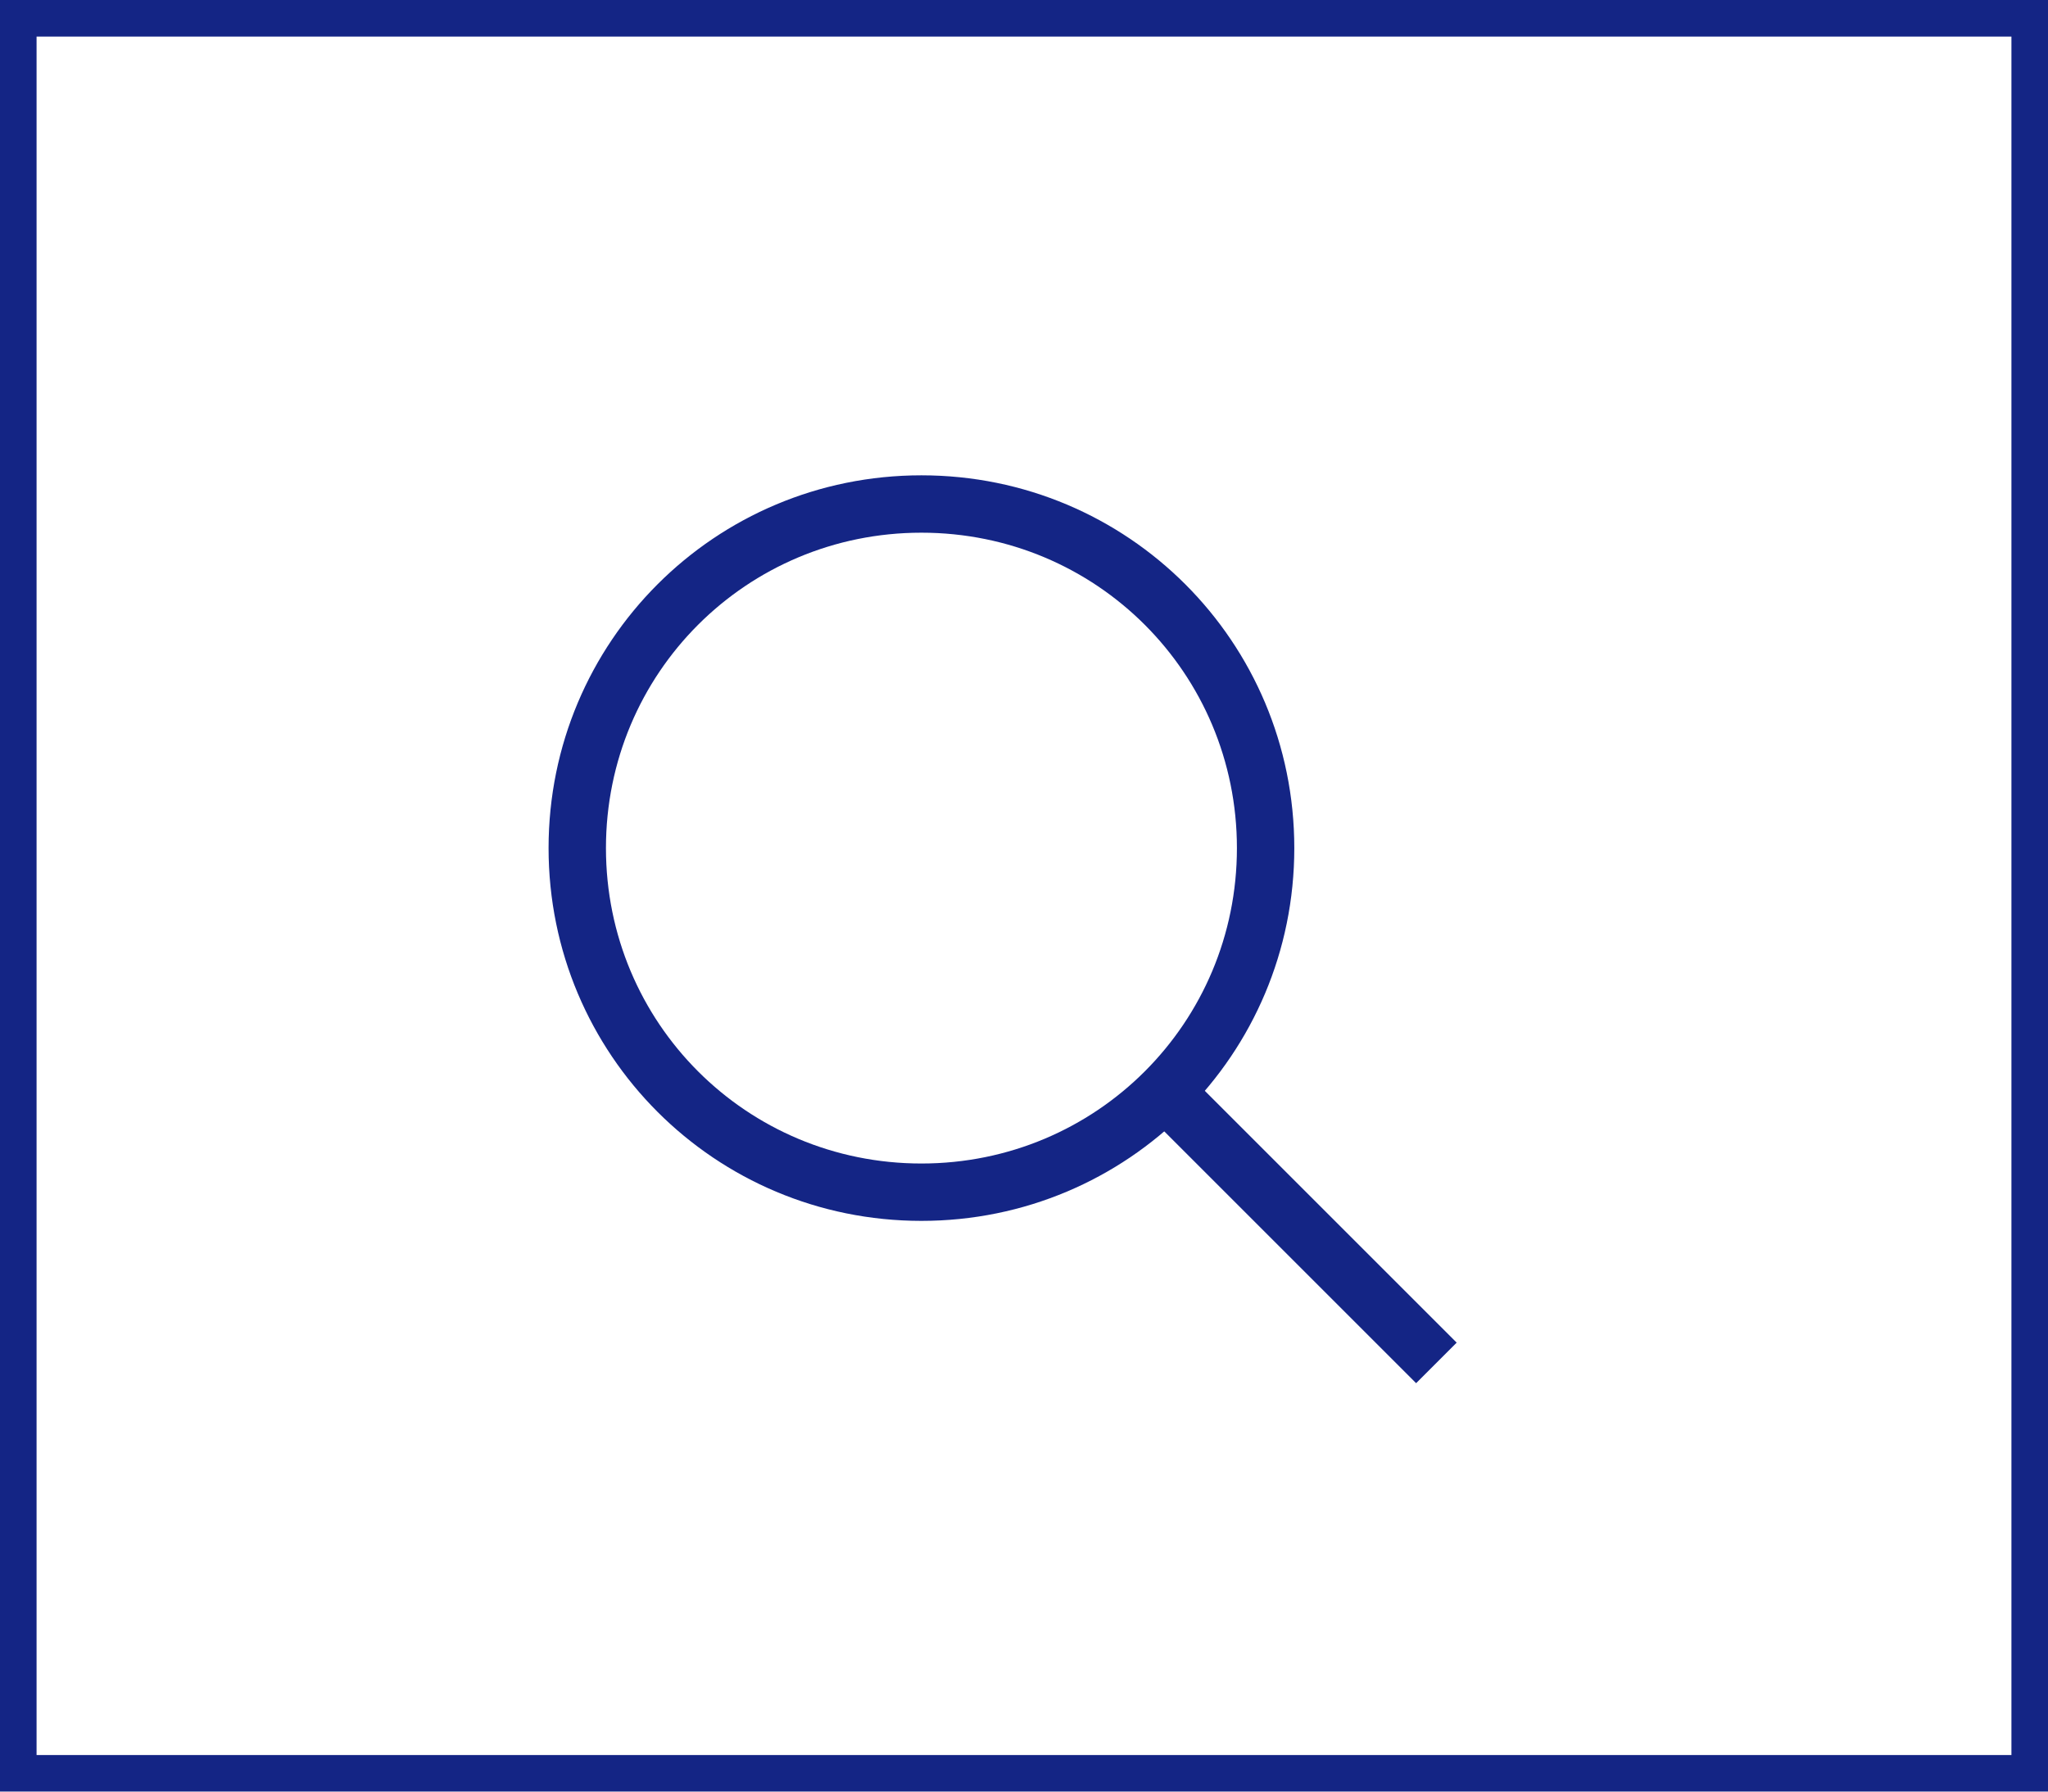 <svg width="56" height="49" viewBox="0 0 56 49" fill="none" xmlns="http://www.w3.org/2000/svg">
<path d="M25.195 33.391C19.549 33.391 15 28.842 15 23.195C15 17.549 19.549 13 25.195 13C30.842 13 35.391 17.549 35.391 23.195C35.391 28.842 30.842 33.391 25.195 33.391ZM25.195 14.569C20.411 14.569 16.569 18.411 16.569 23.195C16.569 27.979 20.411 31.822 25.195 31.822C29.979 31.822 33.822 27.979 33.822 23.195C33.822 18.411 29.979 14.569 25.195 14.569Z" fill="#142585"/>
<path d="M32.789 29.679L39.831 36.721L38.722 37.83L31.68 30.788L32.789 29.679Z" fill="#142585"/>
<rect x="0.5" y="0.5" width="55" height="48" stroke="#142585"/>
</svg>

